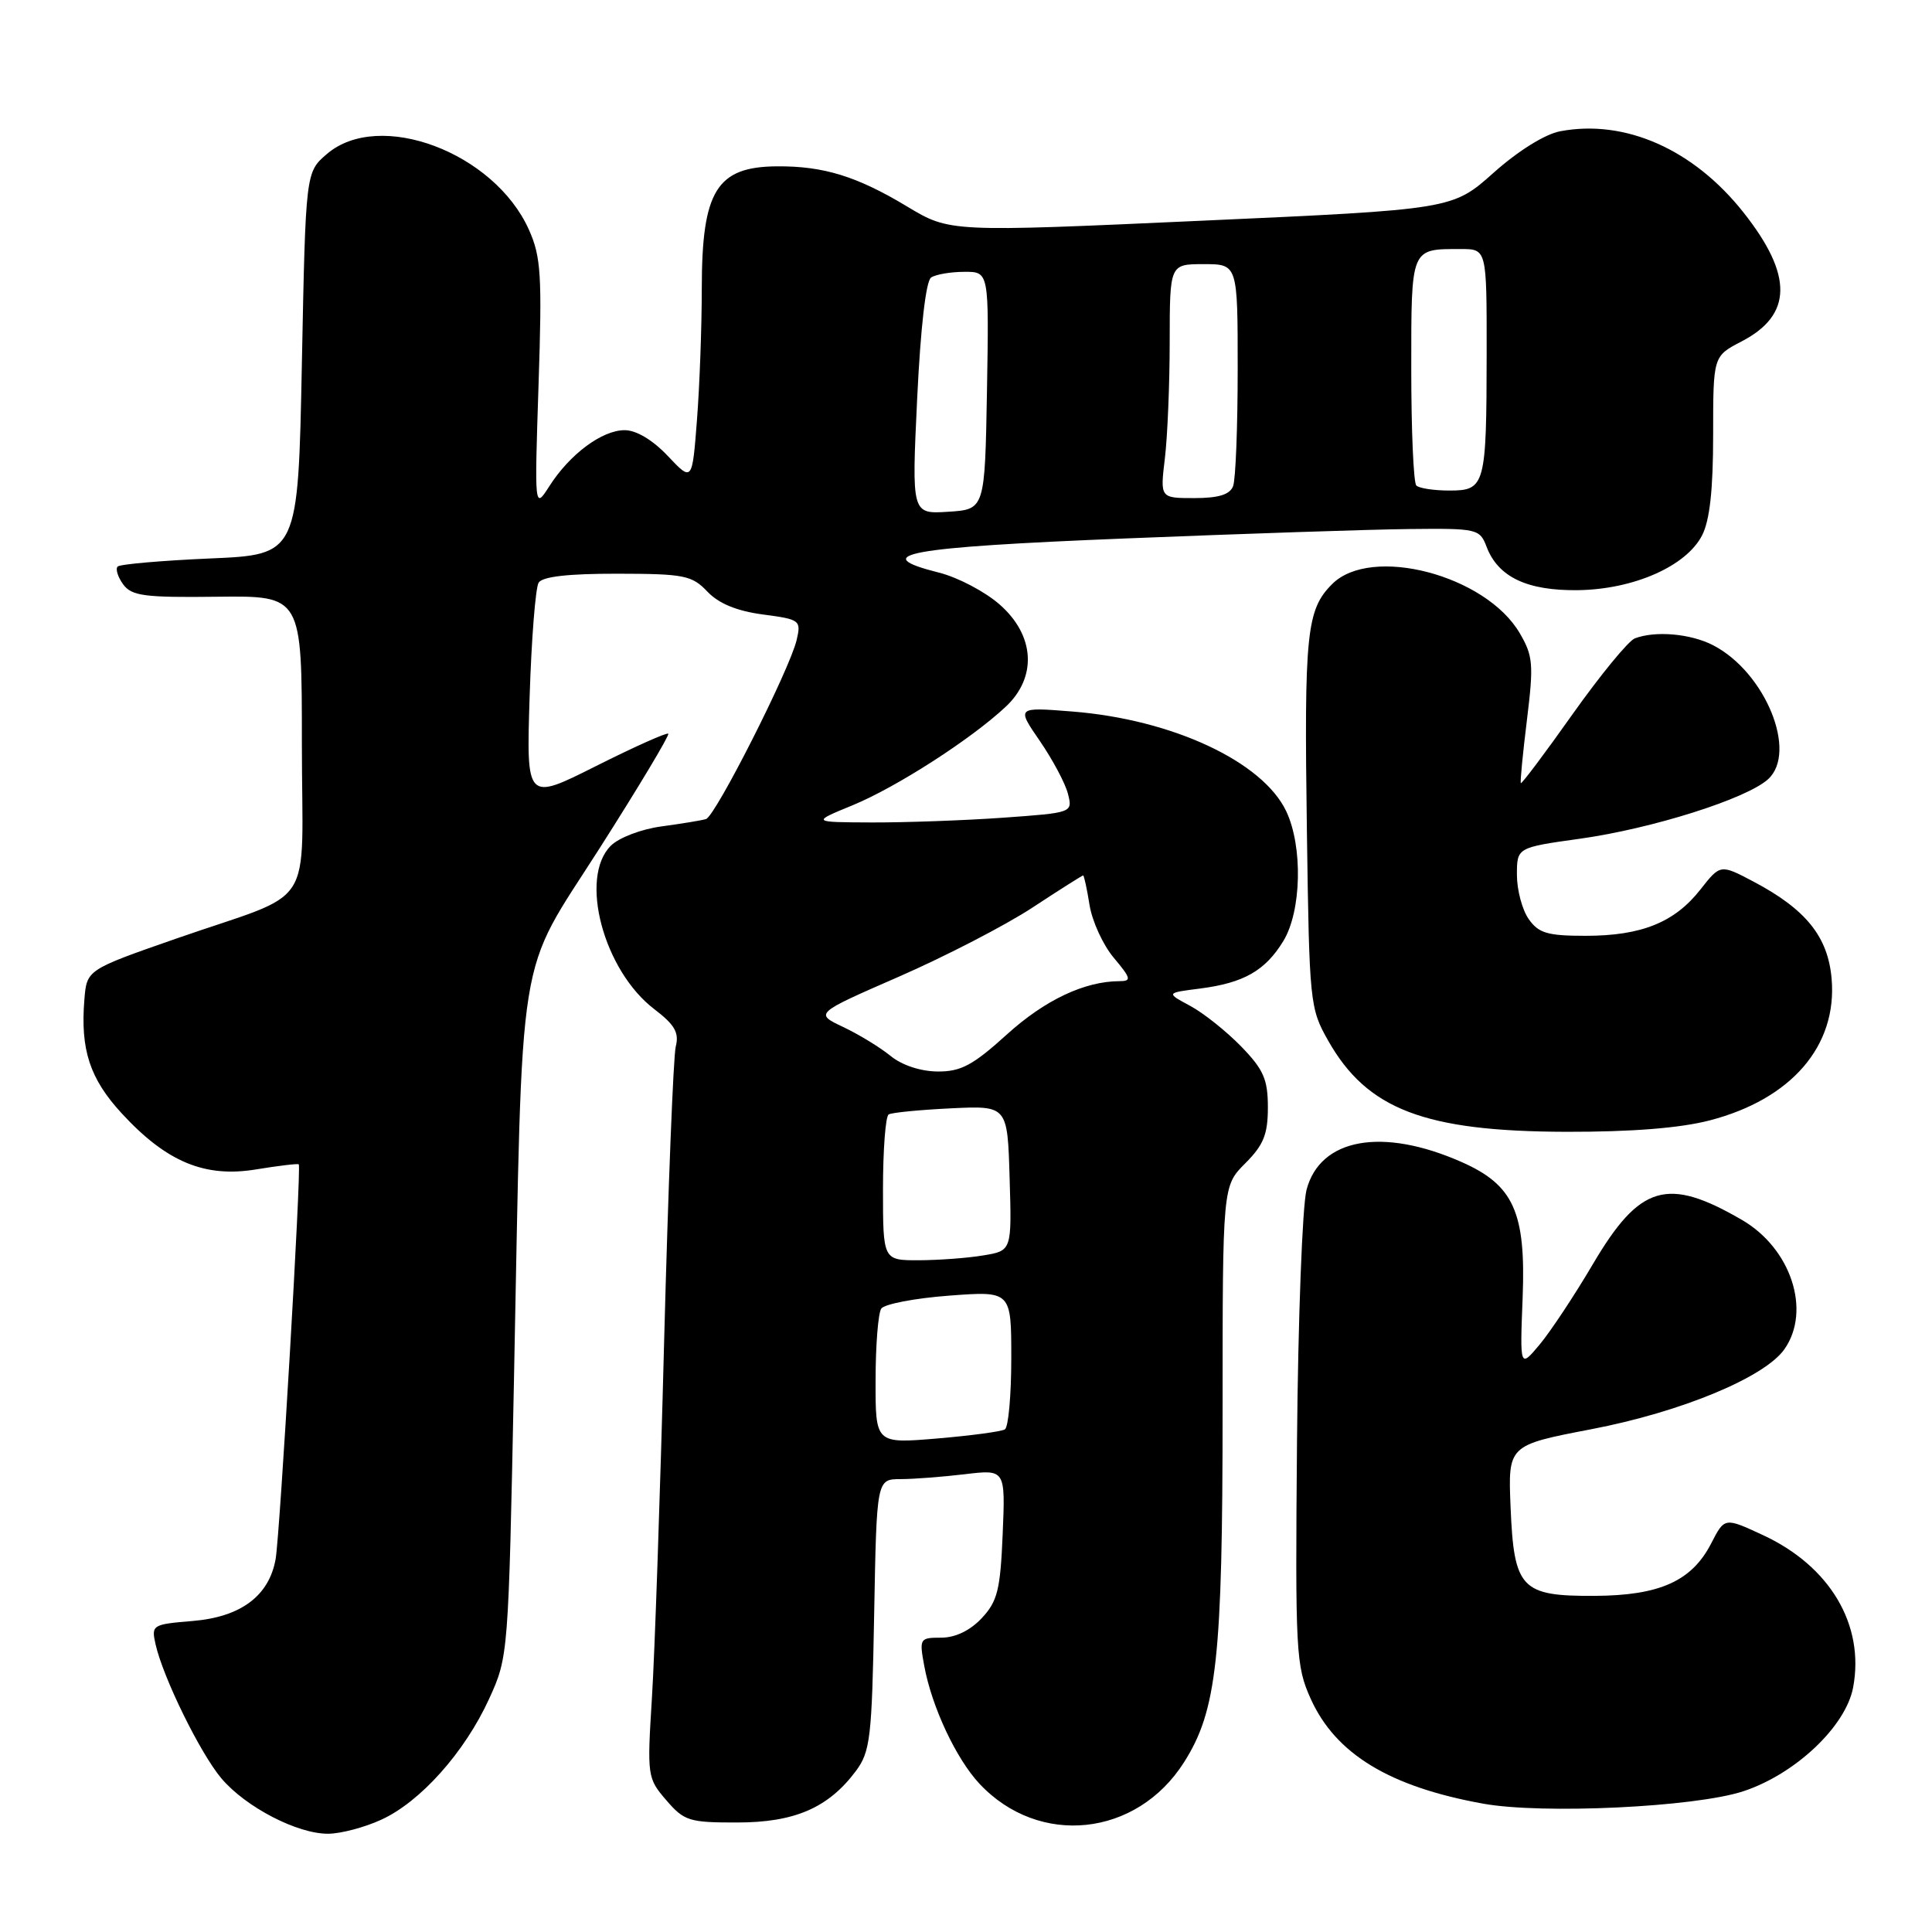 <?xml version="1.0" encoding="UTF-8" standalone="no"?>
<!DOCTYPE svg PUBLIC "-//W3C//DTD SVG 1.1//EN" "http://www.w3.org/Graphics/SVG/1.1/DTD/svg11.dtd" >
<svg xmlns="http://www.w3.org/2000/svg" xmlns:xlink="http://www.w3.org/1999/xlink" version="1.1" viewBox="0 0 256 256">
 <g >
 <path fill="currentColor"
d=" M 50.50 241.13 C 55.69 238.77 61.56 232.20 64.80 225.13 C 67.36 219.52 67.37 219.36 68.10 183.00 C 69.28 123.97 68.34 129.82 79.45 112.40 C 84.65 104.24 88.74 97.41 88.55 97.22 C 88.36 97.03 84.05 98.96 78.97 101.51 C 69.74 106.15 69.74 106.15 70.18 92.28 C 70.42 84.66 70.96 77.87 71.37 77.21 C 71.87 76.40 75.29 76.01 81.81 76.02 C 90.67 76.03 91.69 76.24 93.73 78.39 C 95.23 79.97 97.62 80.96 101.07 81.42 C 106.02 82.07 106.17 82.19 105.56 84.80 C 104.65 88.70 94.80 108.15 93.55 108.53 C 92.97 108.71 90.33 109.14 87.68 109.50 C 84.97 109.86 82.01 110.99 80.93 112.07 C 76.70 116.30 79.98 128.60 86.70 133.72 C 89.41 135.79 90.01 136.83 89.54 138.68 C 89.22 139.97 88.53 157.55 88.00 177.76 C 87.48 197.97 86.75 219.24 86.38 225.03 C 85.74 235.33 85.78 235.63 88.28 238.53 C 90.65 241.29 91.33 241.50 97.67 241.49 C 105.29 241.49 109.76 239.55 113.40 234.68 C 115.32 232.10 115.53 230.30 115.83 213.93 C 116.16 196.00 116.16 196.00 119.33 195.99 C 121.07 195.99 124.91 195.69 127.86 195.34 C 133.22 194.70 133.22 194.70 132.86 203.27 C 132.55 210.69 132.17 212.19 130.08 214.42 C 128.54 216.06 126.58 217.00 124.71 217.00 C 121.86 217.00 121.80 217.11 122.47 220.75 C 123.47 226.18 126.70 233.07 129.80 236.37 C 137.68 244.77 150.62 243.40 156.89 233.51 C 161.25 226.65 162.00 219.73 162.00 186.75 C 162.00 157.15 162.00 157.15 165.00 154.15 C 167.43 151.72 168.00 150.31 168.00 146.73 C 168.00 143.02 167.43 141.72 164.45 138.65 C 162.50 136.65 159.47 134.23 157.70 133.28 C 154.50 131.56 154.50 131.56 159.00 130.99 C 164.82 130.24 167.65 128.62 170.05 124.69 C 172.46 120.73 172.65 112.17 170.43 107.49 C 167.30 100.91 155.35 95.33 142.09 94.28 C 134.69 93.69 134.69 93.69 137.79 98.19 C 139.49 100.67 141.17 103.82 141.51 105.19 C 142.14 107.69 142.13 107.69 132.92 108.35 C 127.84 108.71 120.05 108.99 115.60 108.98 C 107.50 108.95 107.50 108.95 113.00 106.69 C 118.81 104.29 128.64 97.97 133.25 93.66 C 137.45 89.74 137.13 84.20 132.47 80.11 C 130.54 78.41 126.92 76.50 124.43 75.88 C 114.88 73.47 120.05 72.52 149.08 71.35 C 164.71 70.72 181.67 70.15 186.77 70.10 C 195.74 70.00 196.08 70.08 196.98 72.45 C 198.51 76.47 202.36 78.29 209.11 78.20 C 216.48 78.09 223.42 75.03 225.53 70.95 C 226.55 68.97 227.00 64.90 227.00 57.65 C 227.00 47.20 227.00 47.20 230.75 45.25 C 237.53 41.74 237.61 36.48 231.02 28.15 C 224.42 19.80 215.35 15.77 206.75 17.39 C 204.74 17.76 201.17 19.98 197.92 22.88 C 192.46 27.75 192.46 27.75 159.15 29.25 C 125.85 30.76 125.85 30.76 120.21 27.37 C 113.57 23.37 109.15 22.00 103.00 22.04 C 94.97 22.08 93.00 25.25 92.99 38.18 C 92.99 43.31 92.70 51.18 92.35 55.67 C 91.72 63.84 91.72 63.84 88.49 60.42 C 86.49 58.30 84.31 57.00 82.77 57.00 C 79.78 57.00 75.51 60.17 72.80 64.41 C 70.82 67.50 70.82 67.50 71.36 51.00 C 71.84 36.44 71.69 34.02 70.08 30.43 C 65.48 20.17 50.23 14.46 43.31 20.41 C 40.50 22.82 40.50 22.82 40.00 48.16 C 39.50 73.50 39.50 73.50 27.83 74.00 C 21.41 74.28 15.90 74.76 15.59 75.07 C 15.28 75.39 15.61 76.45 16.32 77.43 C 17.45 78.97 19.14 79.19 28.81 79.07 C 40.00 78.94 40.00 78.94 40.00 98.49 C 40.00 121.22 42.21 117.80 23.29 124.39 C 11.50 128.50 11.50 128.50 11.18 132.46 C 10.64 139.09 11.90 142.94 16.14 147.54 C 22.07 153.97 27.13 156.08 33.95 154.95 C 36.94 154.46 39.48 154.16 39.59 154.28 C 39.95 154.67 37.09 203.39 36.52 206.59 C 35.65 211.47 31.91 214.26 25.52 214.79 C 20.18 215.23 20.04 215.32 20.61 217.87 C 21.61 222.30 26.53 232.32 29.34 235.65 C 32.57 239.46 39.41 243.01 43.50 242.98 C 45.15 242.97 48.30 242.14 50.50 241.13 Z  M 231.00 237.35 C 237.89 235.08 244.58 228.76 245.55 223.59 C 247.10 215.31 242.49 207.52 233.58 203.40 C 228.52 201.05 228.52 201.05 226.74 204.51 C 224.18 209.50 219.91 211.42 211.29 211.46 C 201.55 211.51 200.61 210.52 200.16 199.71 C 199.82 191.50 199.82 191.50 210.85 189.38 C 222.76 187.10 233.83 182.51 236.45 178.77 C 240.02 173.67 237.33 165.44 230.84 161.66 C 220.91 155.88 217.28 156.96 211.05 167.53 C 208.63 171.64 205.46 176.42 204.02 178.15 C 201.39 181.29 201.39 181.29 201.76 171.89 C 202.19 160.63 200.56 157.02 193.68 153.98 C 183.17 149.33 174.91 150.81 173.12 157.67 C 172.57 159.78 172.00 174.78 171.86 191.00 C 171.62 219.03 171.71 220.73 173.68 225.11 C 176.98 232.41 184.11 236.75 196.50 238.99 C 204.37 240.42 224.61 239.46 231.00 237.35 Z  M 226.54 148.46 C 237.37 145.65 243.46 138.58 242.70 129.70 C 242.22 124.12 239.31 120.50 232.37 116.83 C 227.96 114.50 227.96 114.50 225.31 117.87 C 221.89 122.23 217.50 124.00 210.09 124.00 C 205.05 124.00 203.87 123.65 202.56 121.78 C 201.70 120.56 201.00 117.92 201.00 115.93 C 201.00 112.30 201.00 112.30 209.39 111.13 C 218.94 109.79 231.40 105.85 234.27 103.26 C 238.24 99.66 233.91 89.07 227.00 85.50 C 224.02 83.96 219.34 83.55 216.62 84.59 C 215.77 84.92 212.07 89.43 208.39 94.61 C 204.72 99.80 201.62 103.92 201.52 103.77 C 201.41 103.62 201.78 99.84 202.33 95.37 C 203.23 88.04 203.14 86.92 201.38 83.91 C 196.88 76.20 181.69 72.22 176.52 77.39 C 173.11 80.79 172.80 83.90 173.17 110.10 C 173.49 132.92 173.56 133.61 176.00 137.91 C 181.16 147.01 188.77 149.92 207.54 149.97 C 216.15 149.99 222.61 149.48 226.54 148.46 Z  M 116.02 182.89 C 116.02 178.28 116.36 174.01 116.77 173.40 C 117.17 172.80 121.21 172.02 125.75 171.68 C 134.00 171.06 134.00 171.06 134.00 179.97 C 134.00 184.87 133.62 189.12 133.15 189.40 C 132.69 189.69 128.64 190.23 124.15 190.61 C 116.00 191.29 116.00 191.29 116.02 182.89 Z  M 117.00 157.56 C 117.00 152.37 117.34 147.92 117.75 147.67 C 118.16 147.42 121.88 147.06 126.00 146.86 C 133.50 146.50 133.50 146.50 133.78 156.11 C 134.07 165.73 134.07 165.73 130.28 166.35 C 128.20 166.70 124.36 166.98 121.75 166.99 C 117.00 167.00 117.00 167.00 117.00 157.56 Z  M 118.00 139.91 C 116.62 138.79 113.80 137.06 111.72 136.08 C 107.94 134.29 107.94 134.29 119.14 129.40 C 125.31 126.70 133.26 122.59 136.82 120.25 C 140.38 117.91 143.40 116.00 143.52 116.00 C 143.64 116.00 144.03 117.77 144.37 119.92 C 144.72 122.08 146.16 125.23 147.59 126.92 C 149.87 129.64 149.96 130.00 148.34 130.01 C 143.72 130.02 138.45 132.51 133.43 137.06 C 128.92 141.15 127.33 142.00 124.24 141.98 C 121.98 141.96 119.51 141.15 118.00 139.91 Z  M 121.53 52.81 C 121.98 43.39 122.69 37.22 123.38 36.77 C 124.00 36.36 125.97 36.02 127.78 36.02 C 131.05 36.00 131.05 36.00 130.78 51.75 C 130.50 67.50 130.50 67.50 125.65 67.81 C 120.80 68.12 120.80 68.12 121.53 52.81 Z  M 154.35 60.75 C 154.70 57.86 154.99 50.89 154.99 45.25 C 155.00 35.00 155.00 35.00 159.50 35.00 C 164.00 35.00 164.00 35.00 164.00 48.92 C 164.00 56.57 163.73 63.55 163.39 64.42 C 162.96 65.54 161.46 66.00 158.25 66.00 C 153.72 66.00 153.72 66.00 154.35 60.75 Z  M 187.67 64.33 C 187.30 63.97 187.00 57.04 187.00 48.94 C 187.00 32.70 186.88 33.00 193.58 33.00 C 197.00 33.00 197.00 33.00 196.99 46.75 C 196.97 64.38 196.80 65.00 192.05 65.00 C 190.01 65.00 188.03 64.70 187.67 64.33 Z "/>
</g>
</svg>